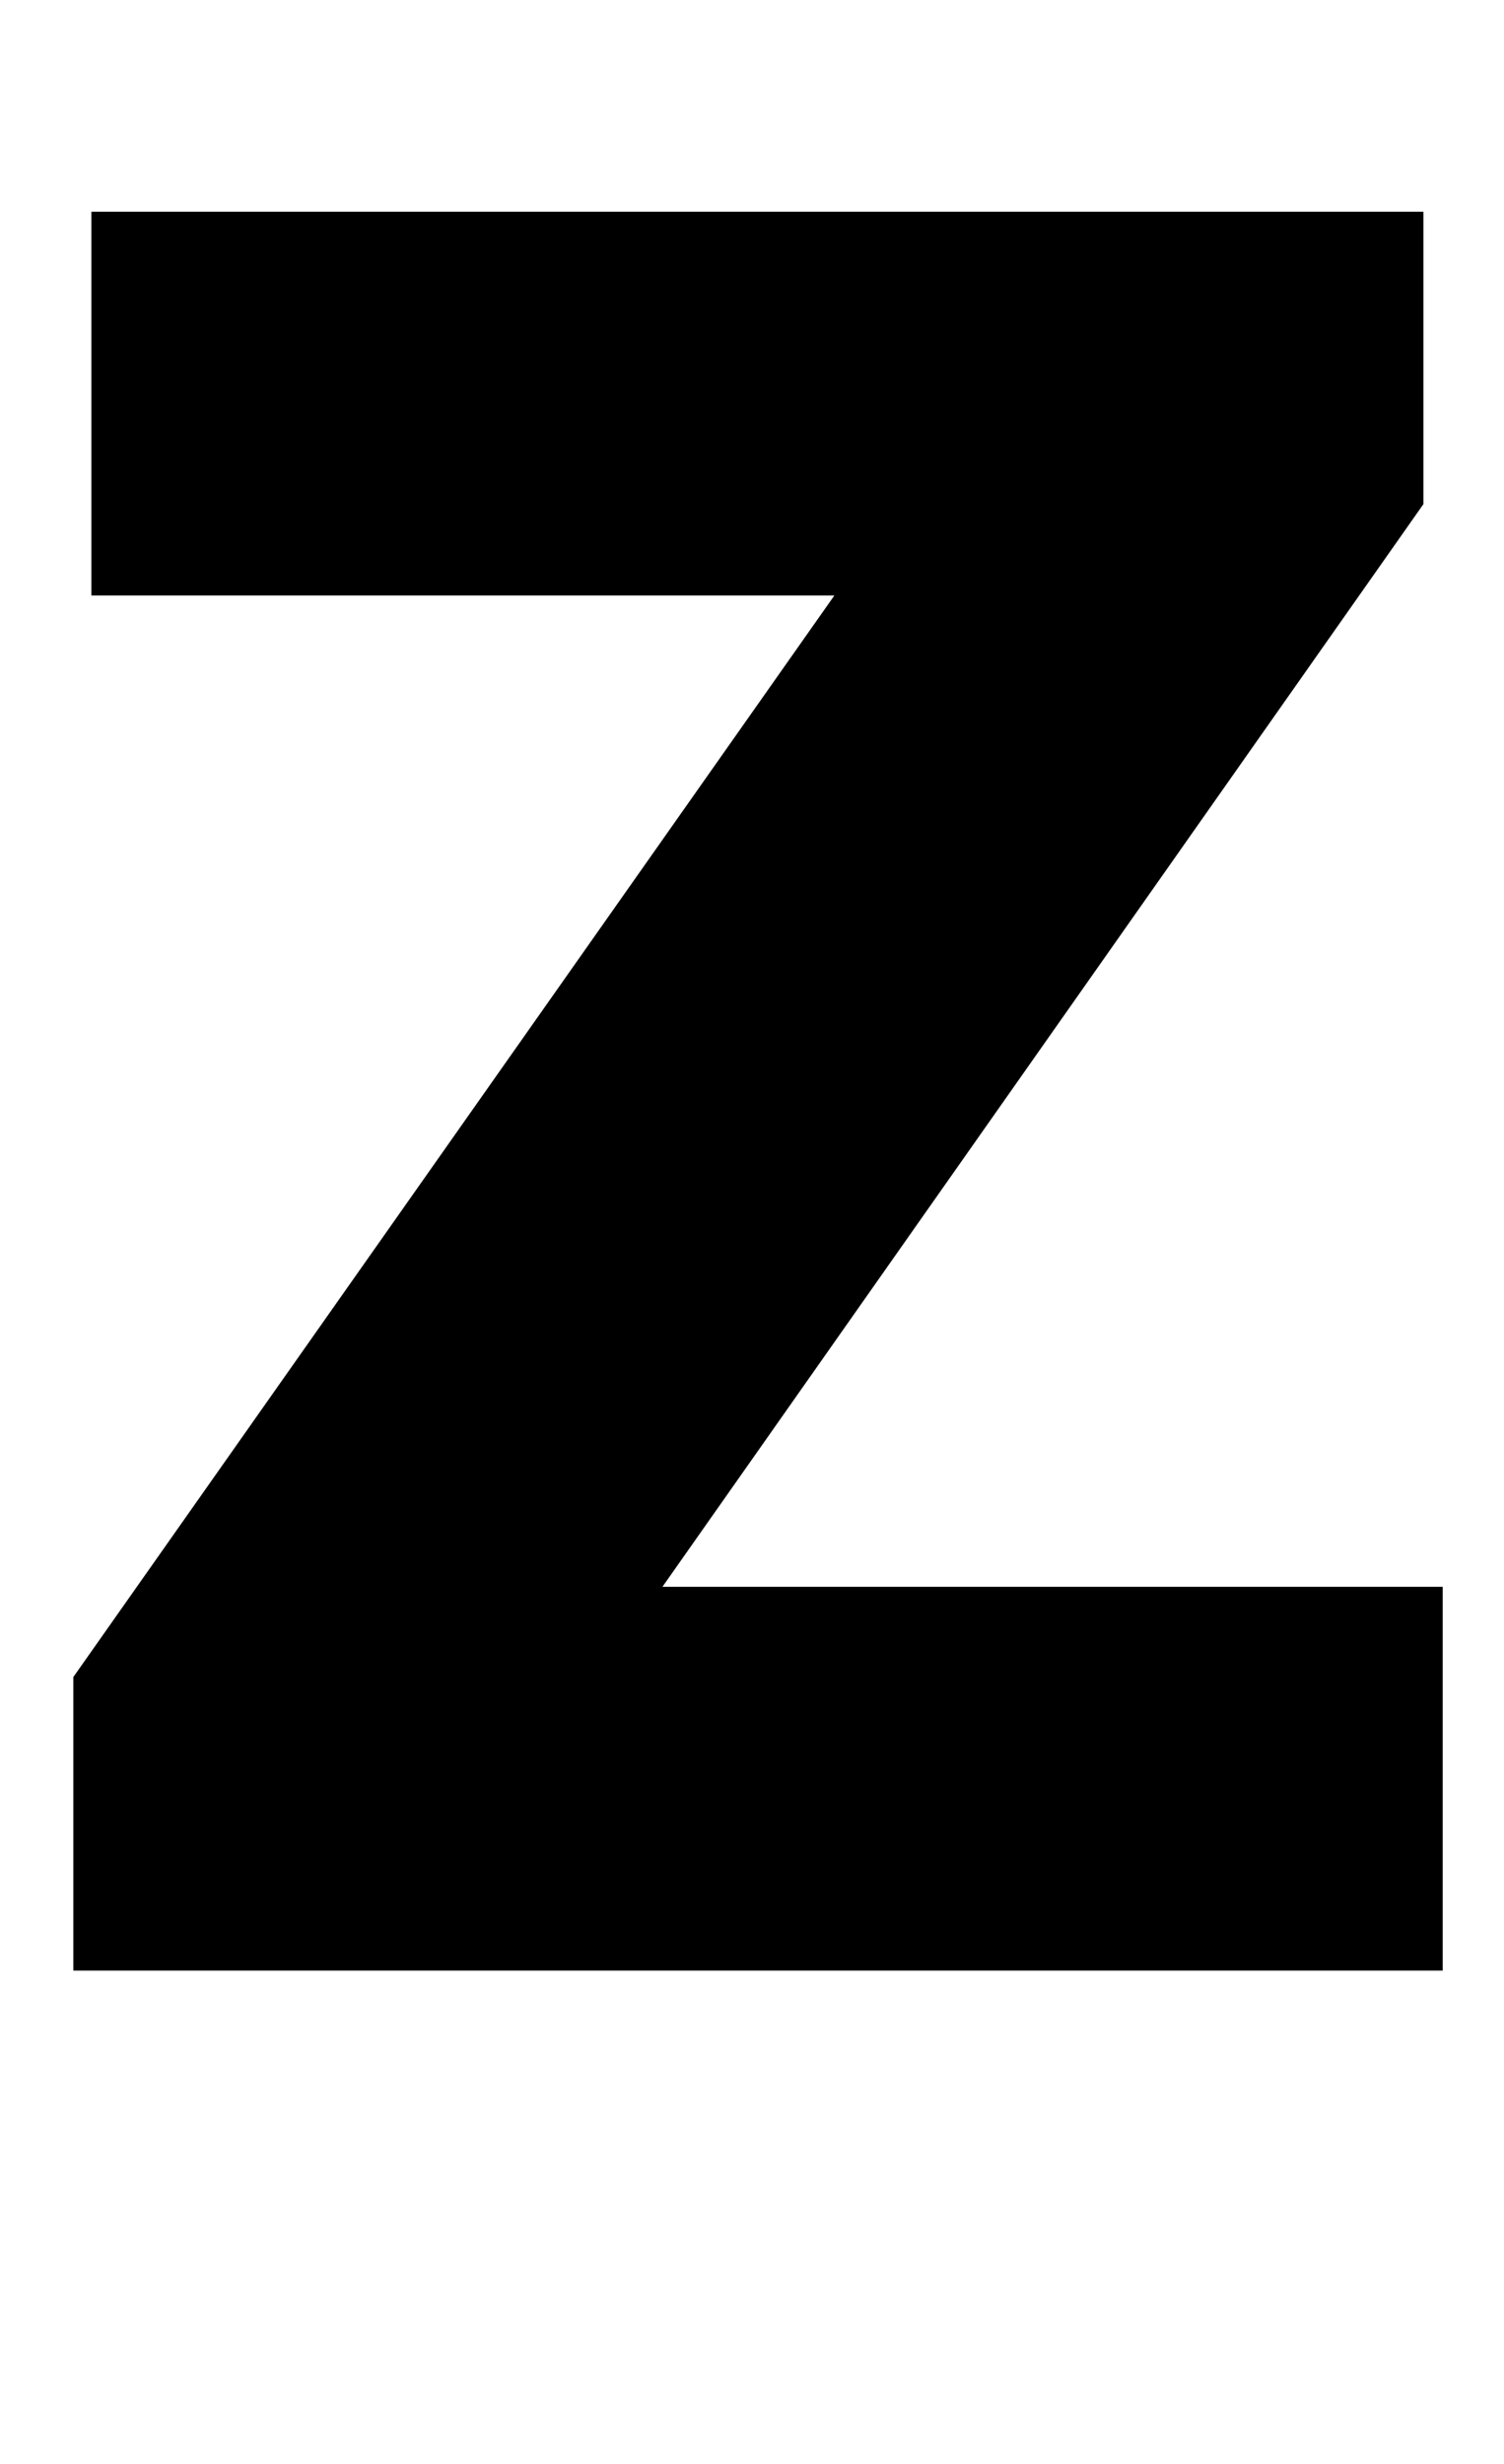 <?xml version="1.0" standalone="no"?>
<!DOCTYPE svg PUBLIC "-//W3C//DTD SVG 1.1//EN" "http://www.w3.org/Graphics/SVG/1.1/DTD/svg11.dtd" >
<svg xmlns="http://www.w3.org/2000/svg" xmlns:xlink="http://www.w3.org/1999/xlink" version="1.1" viewBox="0 0 1251 2048">
  <g transform="matrix(1 0 0 -1 0 1638)">
   <path fill="currentColor"
d="M1200 0h-1139v244l633 899h-618v319h1108v-243l-633 -900h649v-319z" />
  </g>

</svg>
